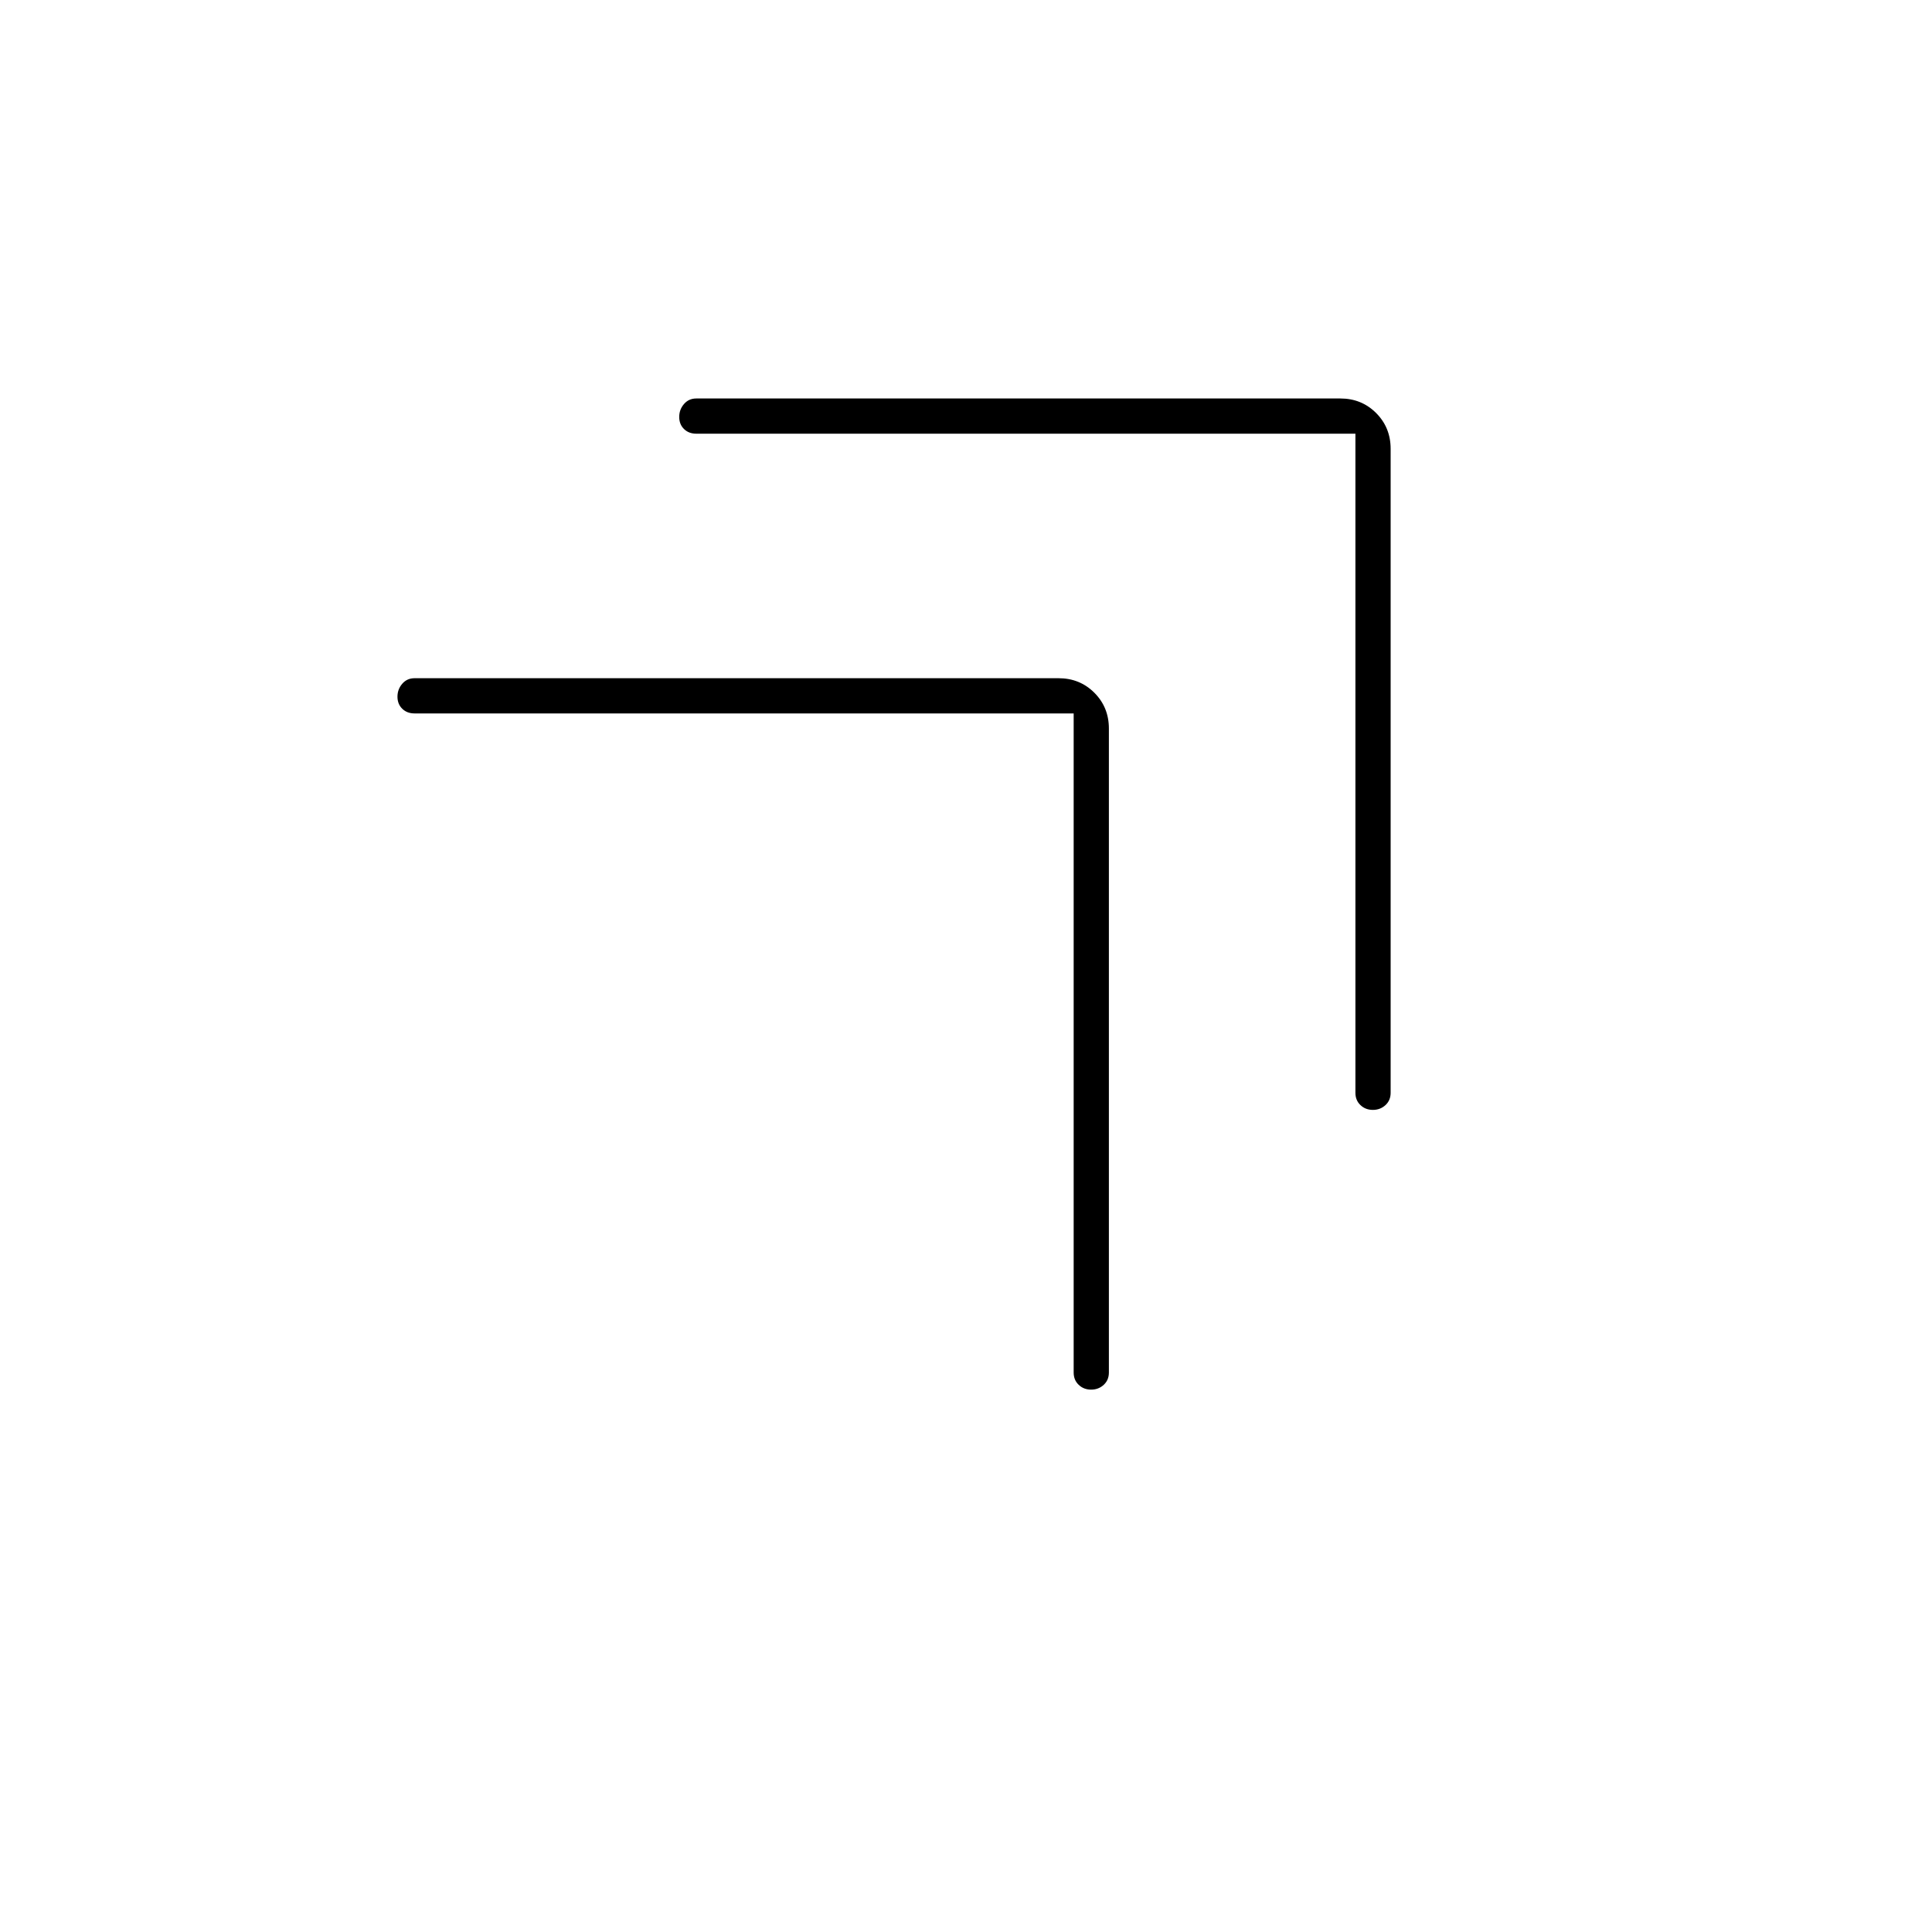 <svg xmlns="http://www.w3.org/2000/svg" height="20" viewBox="0 -960 960 960" width="20"><path d="M542.18-269.5q-3.68 0-6.18-2.38-2.5-2.37-2.5-6.12v-327.5H206q-3.75 0-6.12-2.32-2.38-2.33-2.38-6 0-3.68 2.38-6.43Q202.25-623 206-623h320q10.55 0 17.78 7.22Q551-608.55 551-598v320q0 3.75-2.57 6.12-2.58 2.38-6.25 2.38Zm140-139q-3.68 0-6.18-2.38-2.5-2.37-2.5-6.12v-327.5H346q-3.75 0-6.12-2.32-2.38-2.33-2.38-6 0-3.68 2.38-6.43Q342.25-762 346-762h320q10.55 0 17.78 7.22Q691-747.55 691-737v320q0 3.75-2.57 6.12-2.58 2.38-6.25 2.38Z"/></svg>